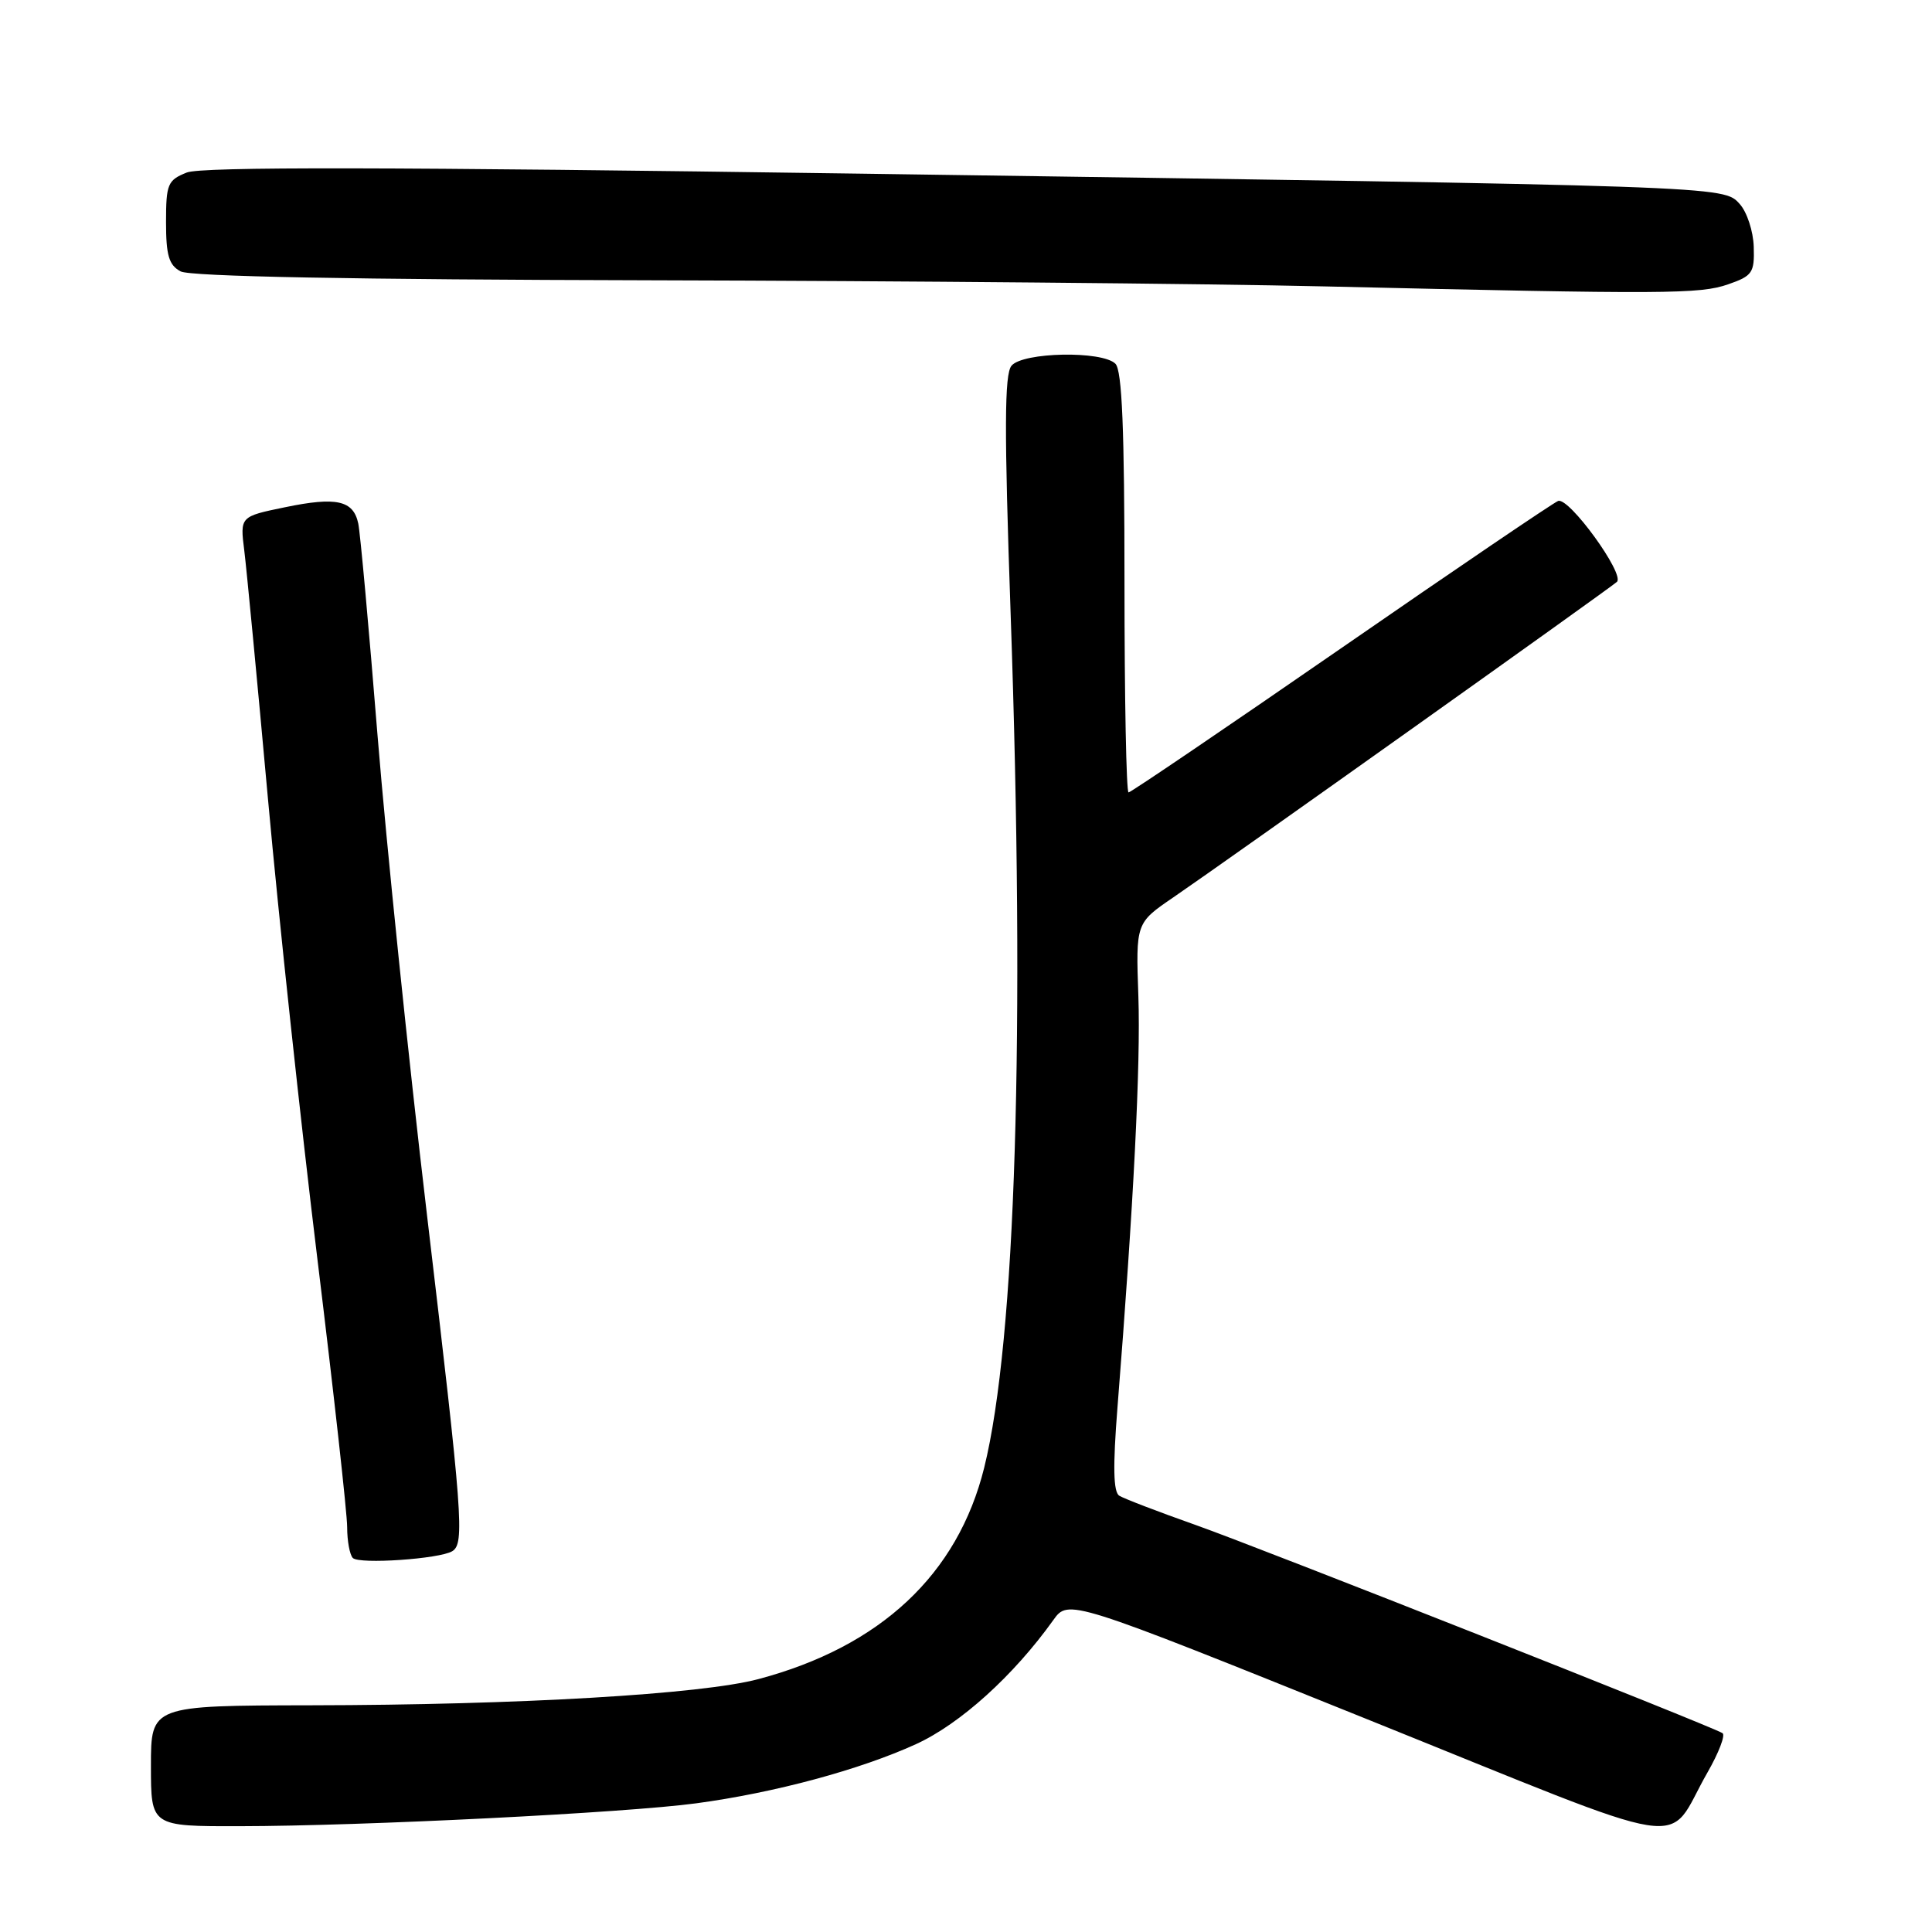 <?xml version="1.0" encoding="UTF-8" standalone="no"?>
<!DOCTYPE svg PUBLIC "-//W3C//DTD SVG 1.1//EN" "http://www.w3.org/Graphics/SVG/1.1/DTD/svg11.dtd" >
<svg xmlns="http://www.w3.org/2000/svg" xmlns:xlink="http://www.w3.org/1999/xlink" version="1.1" viewBox="0 0 256 256">
 <g >
 <path fill="currentColor"
d=" M 226.24 234.88 C 227.75 232.25 228.65 229.90 228.24 229.65 C 226.65 228.67 166.99 205.10 158.46 202.08 C 153.48 200.32 148.92 198.57 148.31 198.19 C 147.52 197.70 147.45 194.33 148.07 186.50 C 150.22 159.50 151.15 141.02 150.84 132.02 C 150.50 122.30 150.50 122.30 155.48 118.90 C 162.52 114.09 213.34 77.94 214.25 77.10 C 215.33 76.09 207.89 65.83 206.46 66.38 C 205.81 66.63 192.85 75.42 177.67 85.92 C 162.49 96.41 149.83 105.00 149.54 105.00 C 149.24 105.00 149.00 92.49 149.00 77.20 C 149.00 56.91 148.68 49.08 147.80 48.20 C 146.05 46.45 135.53 46.65 134.03 48.46 C 133.09 49.59 133.06 56.86 133.91 81.21 C 135.85 136.91 134.59 177.58 130.41 194.48 C 126.90 208.62 116.68 218.19 100.49 222.49 C 92.94 224.50 68.72 225.92 41.25 225.96 C 20.00 226.00 20.00 226.00 20.00 234.00 C 20.00 242.00 20.00 242.00 31.75 241.98 C 48.08 241.96 82.93 240.21 92.24 238.95 C 102.65 237.55 113.94 234.50 121.37 231.11 C 127.23 228.43 134.29 222.05 139.56 214.68 C 141.57 211.87 141.57 211.87 181.04 227.76 C 225.70 245.74 220.48 244.92 226.24 234.88 Z  M 59.93 205.54 C 61.58 204.52 61.32 201.00 56.57 160.92 C 54.13 140.34 51.19 111.80 50.03 97.50 C 48.88 83.20 47.73 70.54 47.47 69.36 C 46.82 66.30 44.58 65.80 37.78 67.21 C 31.80 68.44 31.80 68.44 32.37 72.97 C 32.68 75.46 34.10 90.32 35.52 106.00 C 36.94 121.68 39.88 149.02 42.05 166.77 C 44.22 184.52 46.00 200.53 46.00 202.35 C 46.00 204.18 46.34 206.01 46.75 206.44 C 47.59 207.30 58.26 206.57 59.93 205.54 Z  M 229.00 37.67 C 232.20 36.56 232.49 36.14 232.38 32.71 C 232.32 30.64 231.48 28.09 230.52 27.03 C 228.35 24.63 229.22 24.66 114.00 23.01 C 51.59 22.12 26.73 22.08 24.75 22.86 C 22.22 23.87 22.00 24.38 22.00 29.44 C 22.00 33.84 22.38 35.13 23.93 35.96 C 25.20 36.64 46.79 37.05 86.18 37.14 C 119.36 37.22 159.55 37.58 175.50 37.95 C 220.87 39.00 225.24 38.98 229.00 37.67 Z "/>
</g>
</svg>
